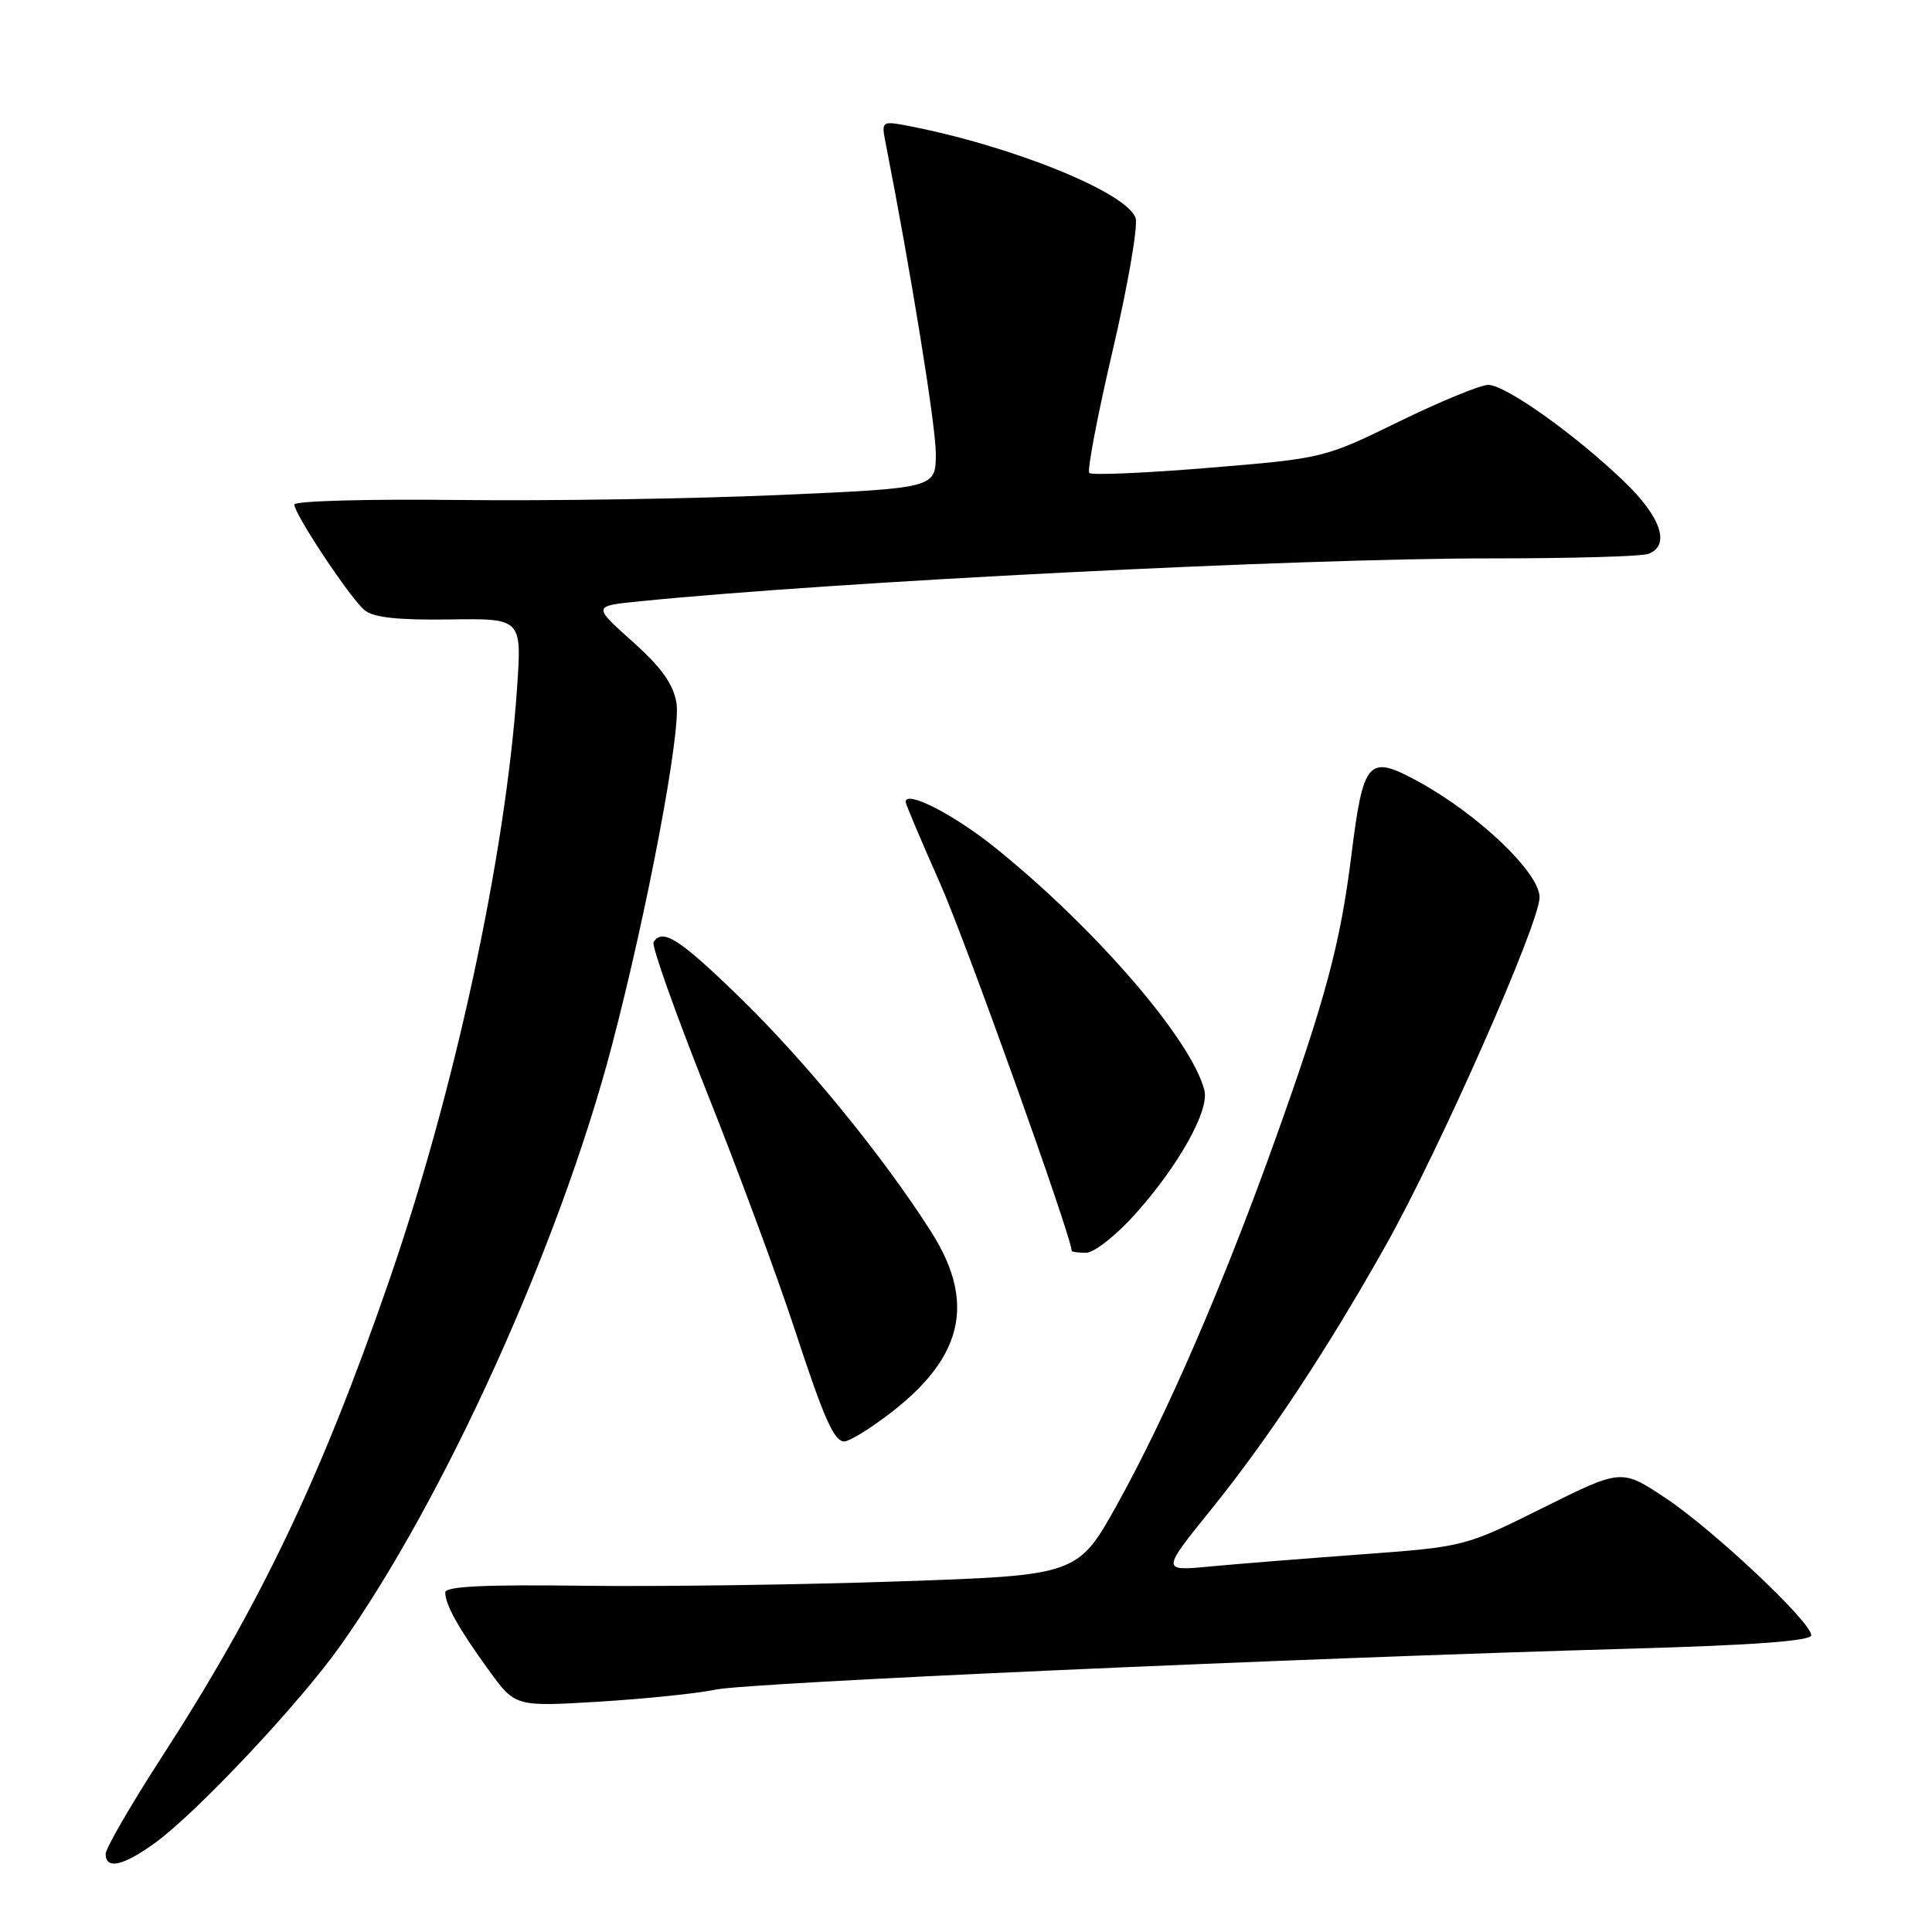 <?xml version="1.0" encoding="UTF-8" standalone="no"?>
<!DOCTYPE svg PUBLIC "-//W3C//DTD SVG 1.1//EN" "http://www.w3.org/Graphics/SVG/1.1/DTD/svg11.dtd" >
<svg xmlns="http://www.w3.org/2000/svg" xmlns:xlink="http://www.w3.org/1999/xlink" version="1.1" viewBox="0 0 256 256">
 <g >
 <path fill="currentColor"
d=" M 20.60 244.15 C 26.20 240.06 39.78 225.60 45.15 218.00 C 58.95 198.48 74.18 164.81 81.07 138.58 C 85.79 120.61 90.25 96.95 89.64 93.17 C 89.23 90.66 87.67 88.46 83.82 85.02 C 78.56 80.31 78.56 80.31 84.53 79.70 C 110.28 77.09 172.02 73.97 197.67 73.99 C 208.21 73.99 217.55 73.73 218.42 73.39 C 221.36 72.27 220.12 68.54 215.25 63.85 C 208.78 57.61 199.49 51.00 197.20 51.00 C 196.17 51.00 190.85 53.19 185.38 55.86 C 175.48 60.70 175.35 60.74 160.17 61.99 C 151.78 62.68 144.65 62.99 144.34 62.67 C 144.03 62.36 145.42 55.07 147.43 46.47 C 149.44 37.87 150.81 29.96 150.47 28.90 C 149.39 25.51 133.93 19.26 120.14 16.64 C 116.90 16.03 116.79 16.10 117.31 18.75 C 120.71 36.07 124.00 56.42 124.00 60.09 C 124.00 64.68 124.00 64.68 103.25 65.59 C 91.84 66.09 72.71 66.39 60.75 66.25 C 48.79 66.11 39.00 66.38 39.00 66.85 C 39.00 68.13 46.43 79.32 48.32 80.86 C 49.49 81.83 52.77 82.18 59.57 82.08 C 69.15 81.94 69.15 81.94 68.51 91.22 C 66.96 113.60 60.20 144.82 51.43 170.08 C 42.44 196.00 34.43 212.75 21.38 232.90 C 17.32 239.18 14.00 244.92 14.00 245.65 C 14.00 247.78 16.37 247.24 20.60 244.15 Z  M 94.83 223.88 C 99.16 222.96 171.37 219.73 216.25 218.45 C 232.45 217.99 240.00 217.43 240.00 216.68 C 240.00 214.92 227.00 202.68 220.65 198.47 C 214.85 194.62 214.85 194.62 204.46 199.79 C 194.08 204.95 194.07 204.95 180.29 205.97 C 172.70 206.53 163.67 207.25 160.20 207.58 C 153.90 208.17 153.90 208.17 160.50 199.99 C 168.04 190.66 175.91 178.75 183.63 165.00 C 190.75 152.33 204.00 122.34 204.00 118.90 C 204.00 115.63 195.85 107.87 187.85 103.51 C 181.29 99.95 180.65 100.66 179.07 113.29 C 177.60 125.08 175.63 132.43 168.89 151.23 C 162.07 170.25 154.63 187.43 148.15 199.13 C 142.83 208.73 142.83 208.73 119.17 209.54 C 106.15 209.99 87.29 210.25 77.25 210.12 C 64.24 209.95 59.00 210.20 59.00 211.00 C 59.00 212.64 60.79 215.83 64.78 221.33 C 68.28 226.15 68.28 226.15 79.39 225.48 C 85.50 225.10 92.45 224.39 94.83 223.88 Z  M 115.03 189.35 C 127.35 181.12 129.83 173.34 123.37 163.20 C 117.02 153.23 106.84 140.76 98.11 132.25 C 90.06 124.41 87.78 122.94 86.60 124.84 C 86.32 125.30 89.47 134.18 93.61 144.59 C 97.76 154.99 102.99 169.12 105.25 176.00 C 109.21 188.07 110.51 191.00 111.90 191.00 C 112.26 191.00 113.67 190.26 115.03 189.35 Z  M 150.34 160.97 C 156.14 154.51 160.26 147.17 159.59 144.48 C 157.91 137.83 145.32 123.19 131.99 112.42 C 126.44 107.94 120.00 104.63 120.00 106.26 C 120.00 106.53 122.04 111.35 124.54 116.99 C 127.94 124.64 142.00 163.92 142.00 165.74 C 142.00 165.88 142.86 166.00 143.91 166.00 C 144.96 166.00 147.85 163.73 150.34 160.97 Z "/>
</g>
</svg>